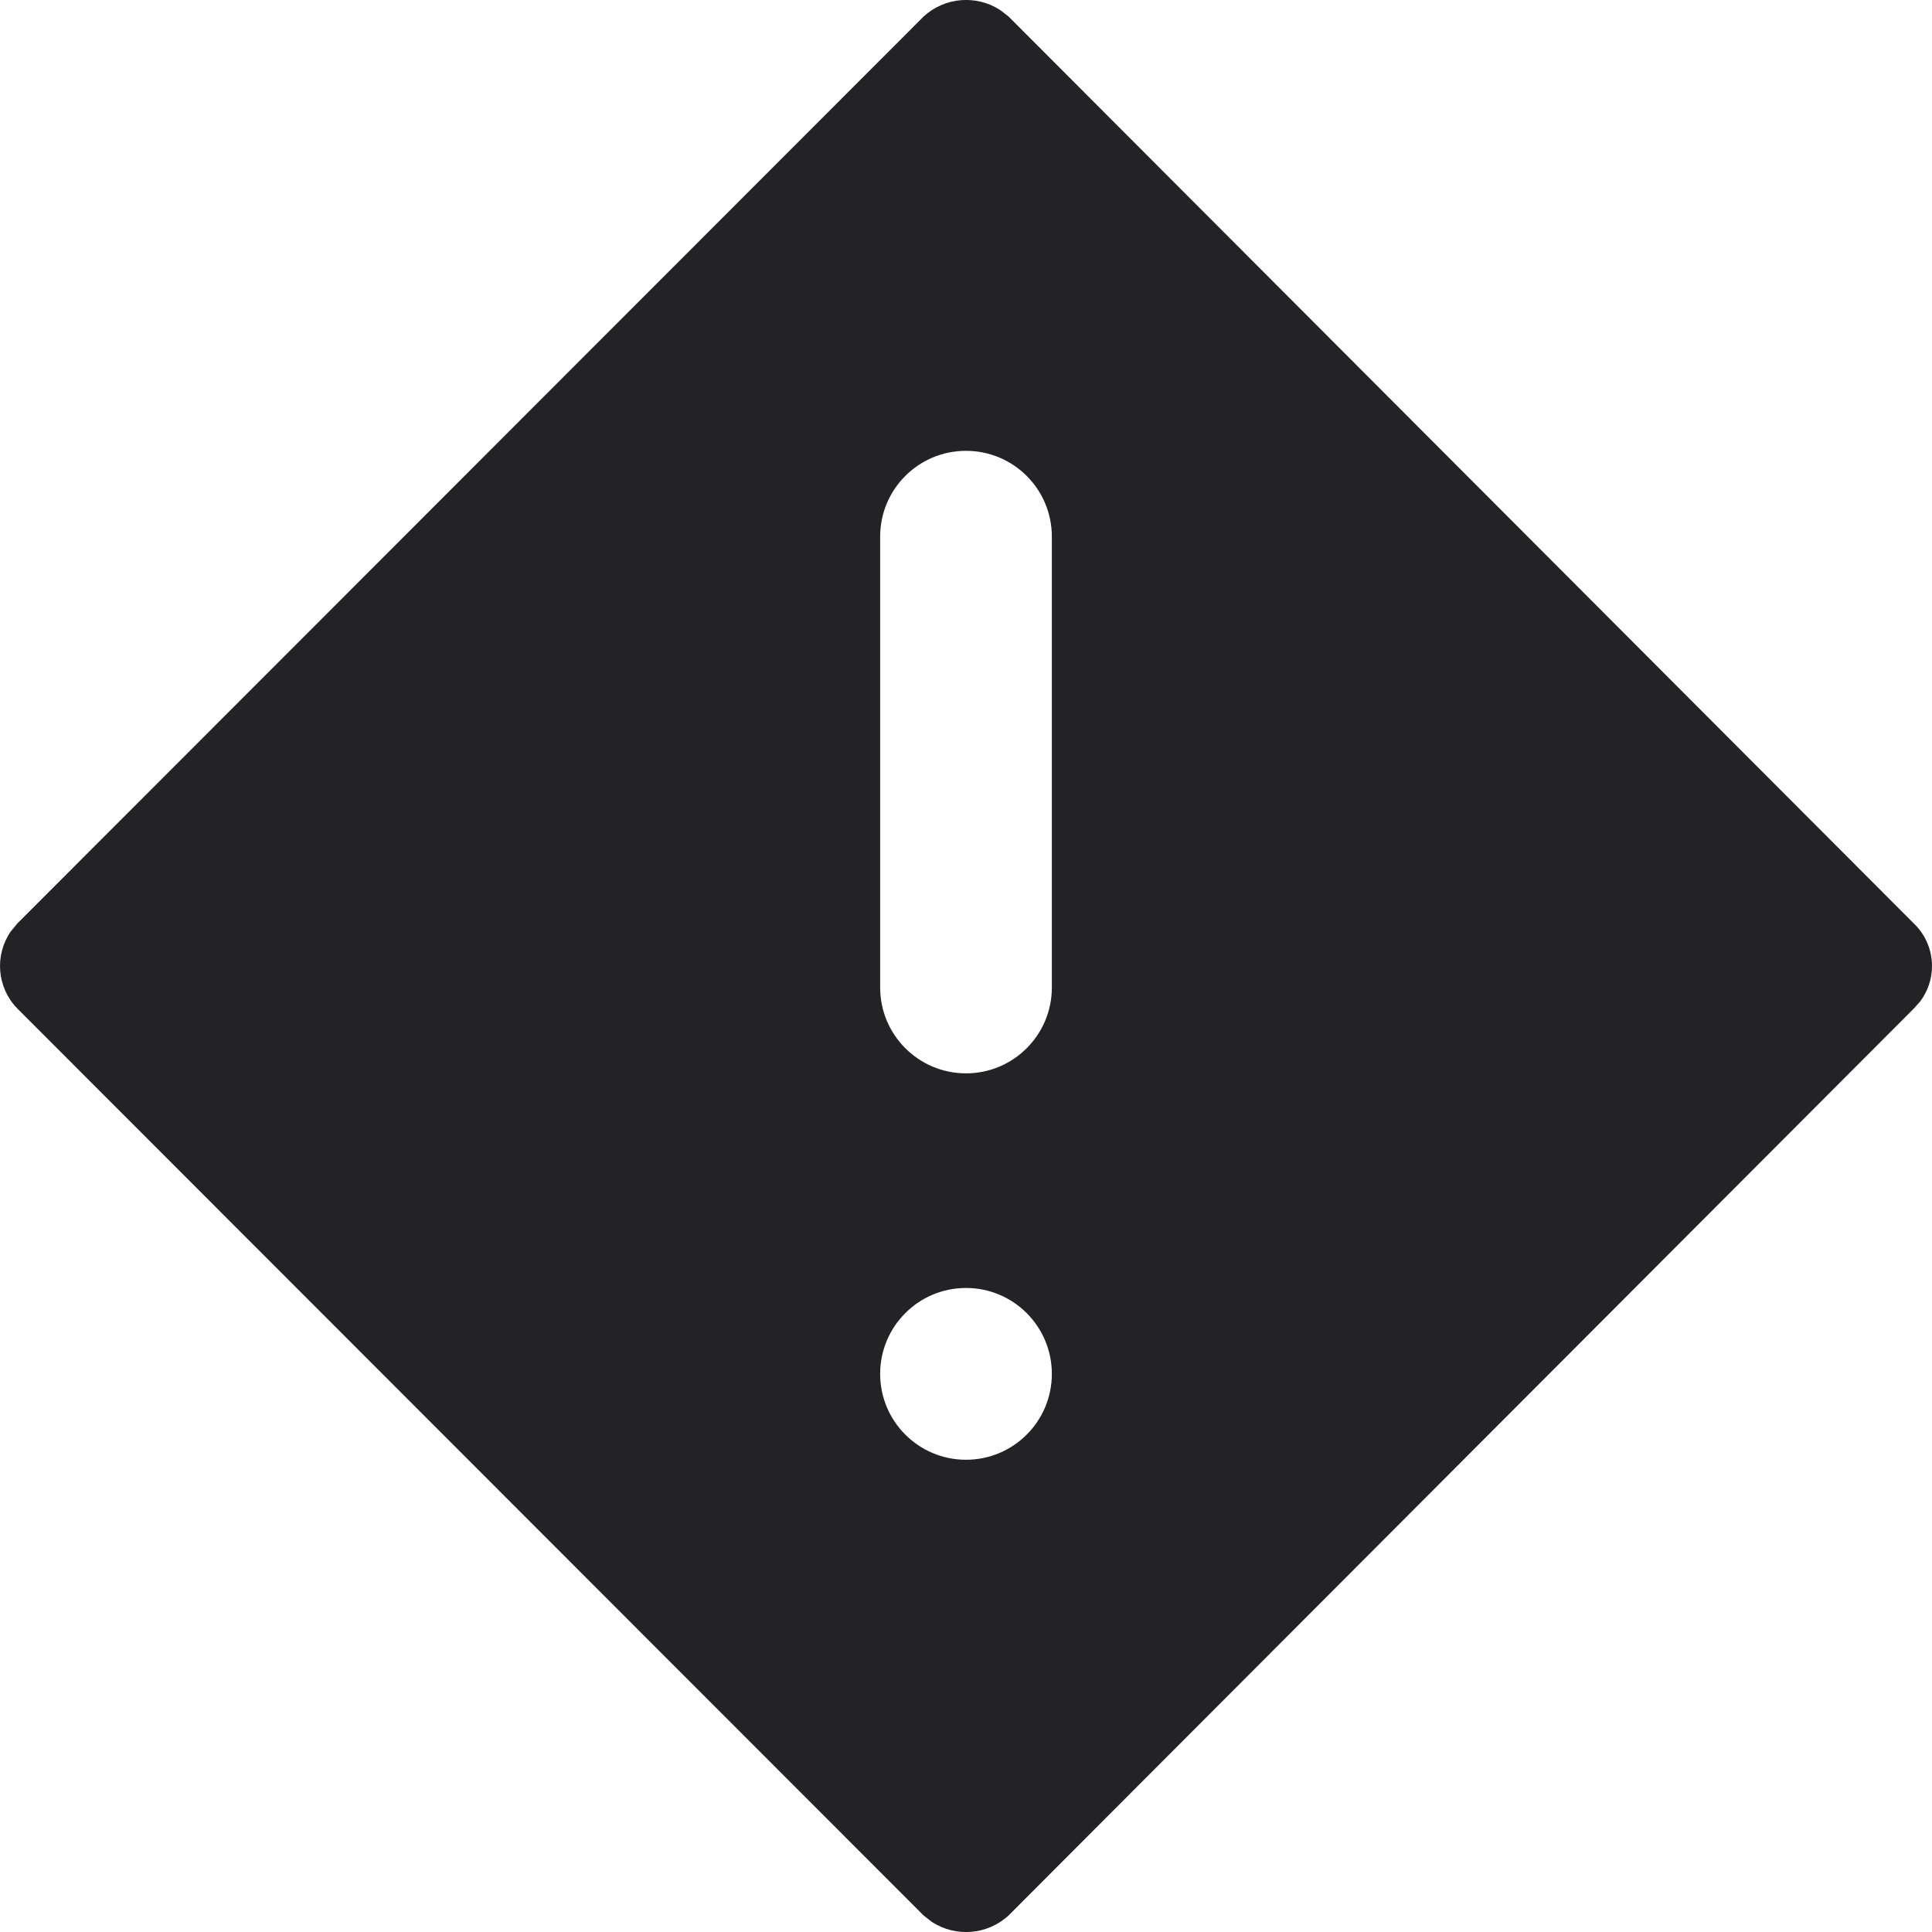 <?xml version="1.0" encoding="UTF-8"?>
<svg width="23px" height="23px" viewBox="0 0 23 23" version="1.1" xmlns="http://www.w3.org/2000/svg" xmlns:xlink="http://www.w3.org/1999/xlink">
    <!-- Generator: Sketch 51.3 (57544) - http://www.bohemiancoding.com/sketch -->
    <title>path-1</title>
    <desc>Created with Sketch.</desc>
    <defs></defs>
    <g id="Page-1" stroke="none" stroke-width="1" fill="none" fill-rule="evenodd">
        <path d="M11.906,0.119 L12.007,0.197 L22.784,10.994 C22.922,11.126 23,11.309 23,11.5 C23,11.653 22.95,11.801 22.86,11.921 L22.784,12.006 L12.007,22.803 C11.753,23.037 11.377,23.063 11.095,22.881 L10.995,22.803 L0.206,12.006 C-0.038,11.756 -0.065,11.373 0.125,11.093 L0.206,10.994 L10.995,0.197 C11.249,-0.037 11.625,-0.063 11.906,0.119 Z M11.5,15.333 C10.935,15.333 10.478,15.791 10.478,16.356 C10.478,16.92 10.935,17.378 11.5,17.378 C12.065,17.378 12.522,16.92 12.522,16.356 C12.522,15.791 12.065,15.333 11.5,15.333 Z M11.5,5.367 C10.935,5.367 10.478,5.824 10.478,6.389 L10.478,11.756 C10.478,12.32 10.935,12.778 11.5,12.778 C12.065,12.778 12.522,12.32 12.522,11.756 L12.522,6.389 C12.522,5.824 12.065,5.367 11.5,5.367 Z" id="path-1" fill="#232325" fill-rule="nonzero"></path>
    </g>
</svg>